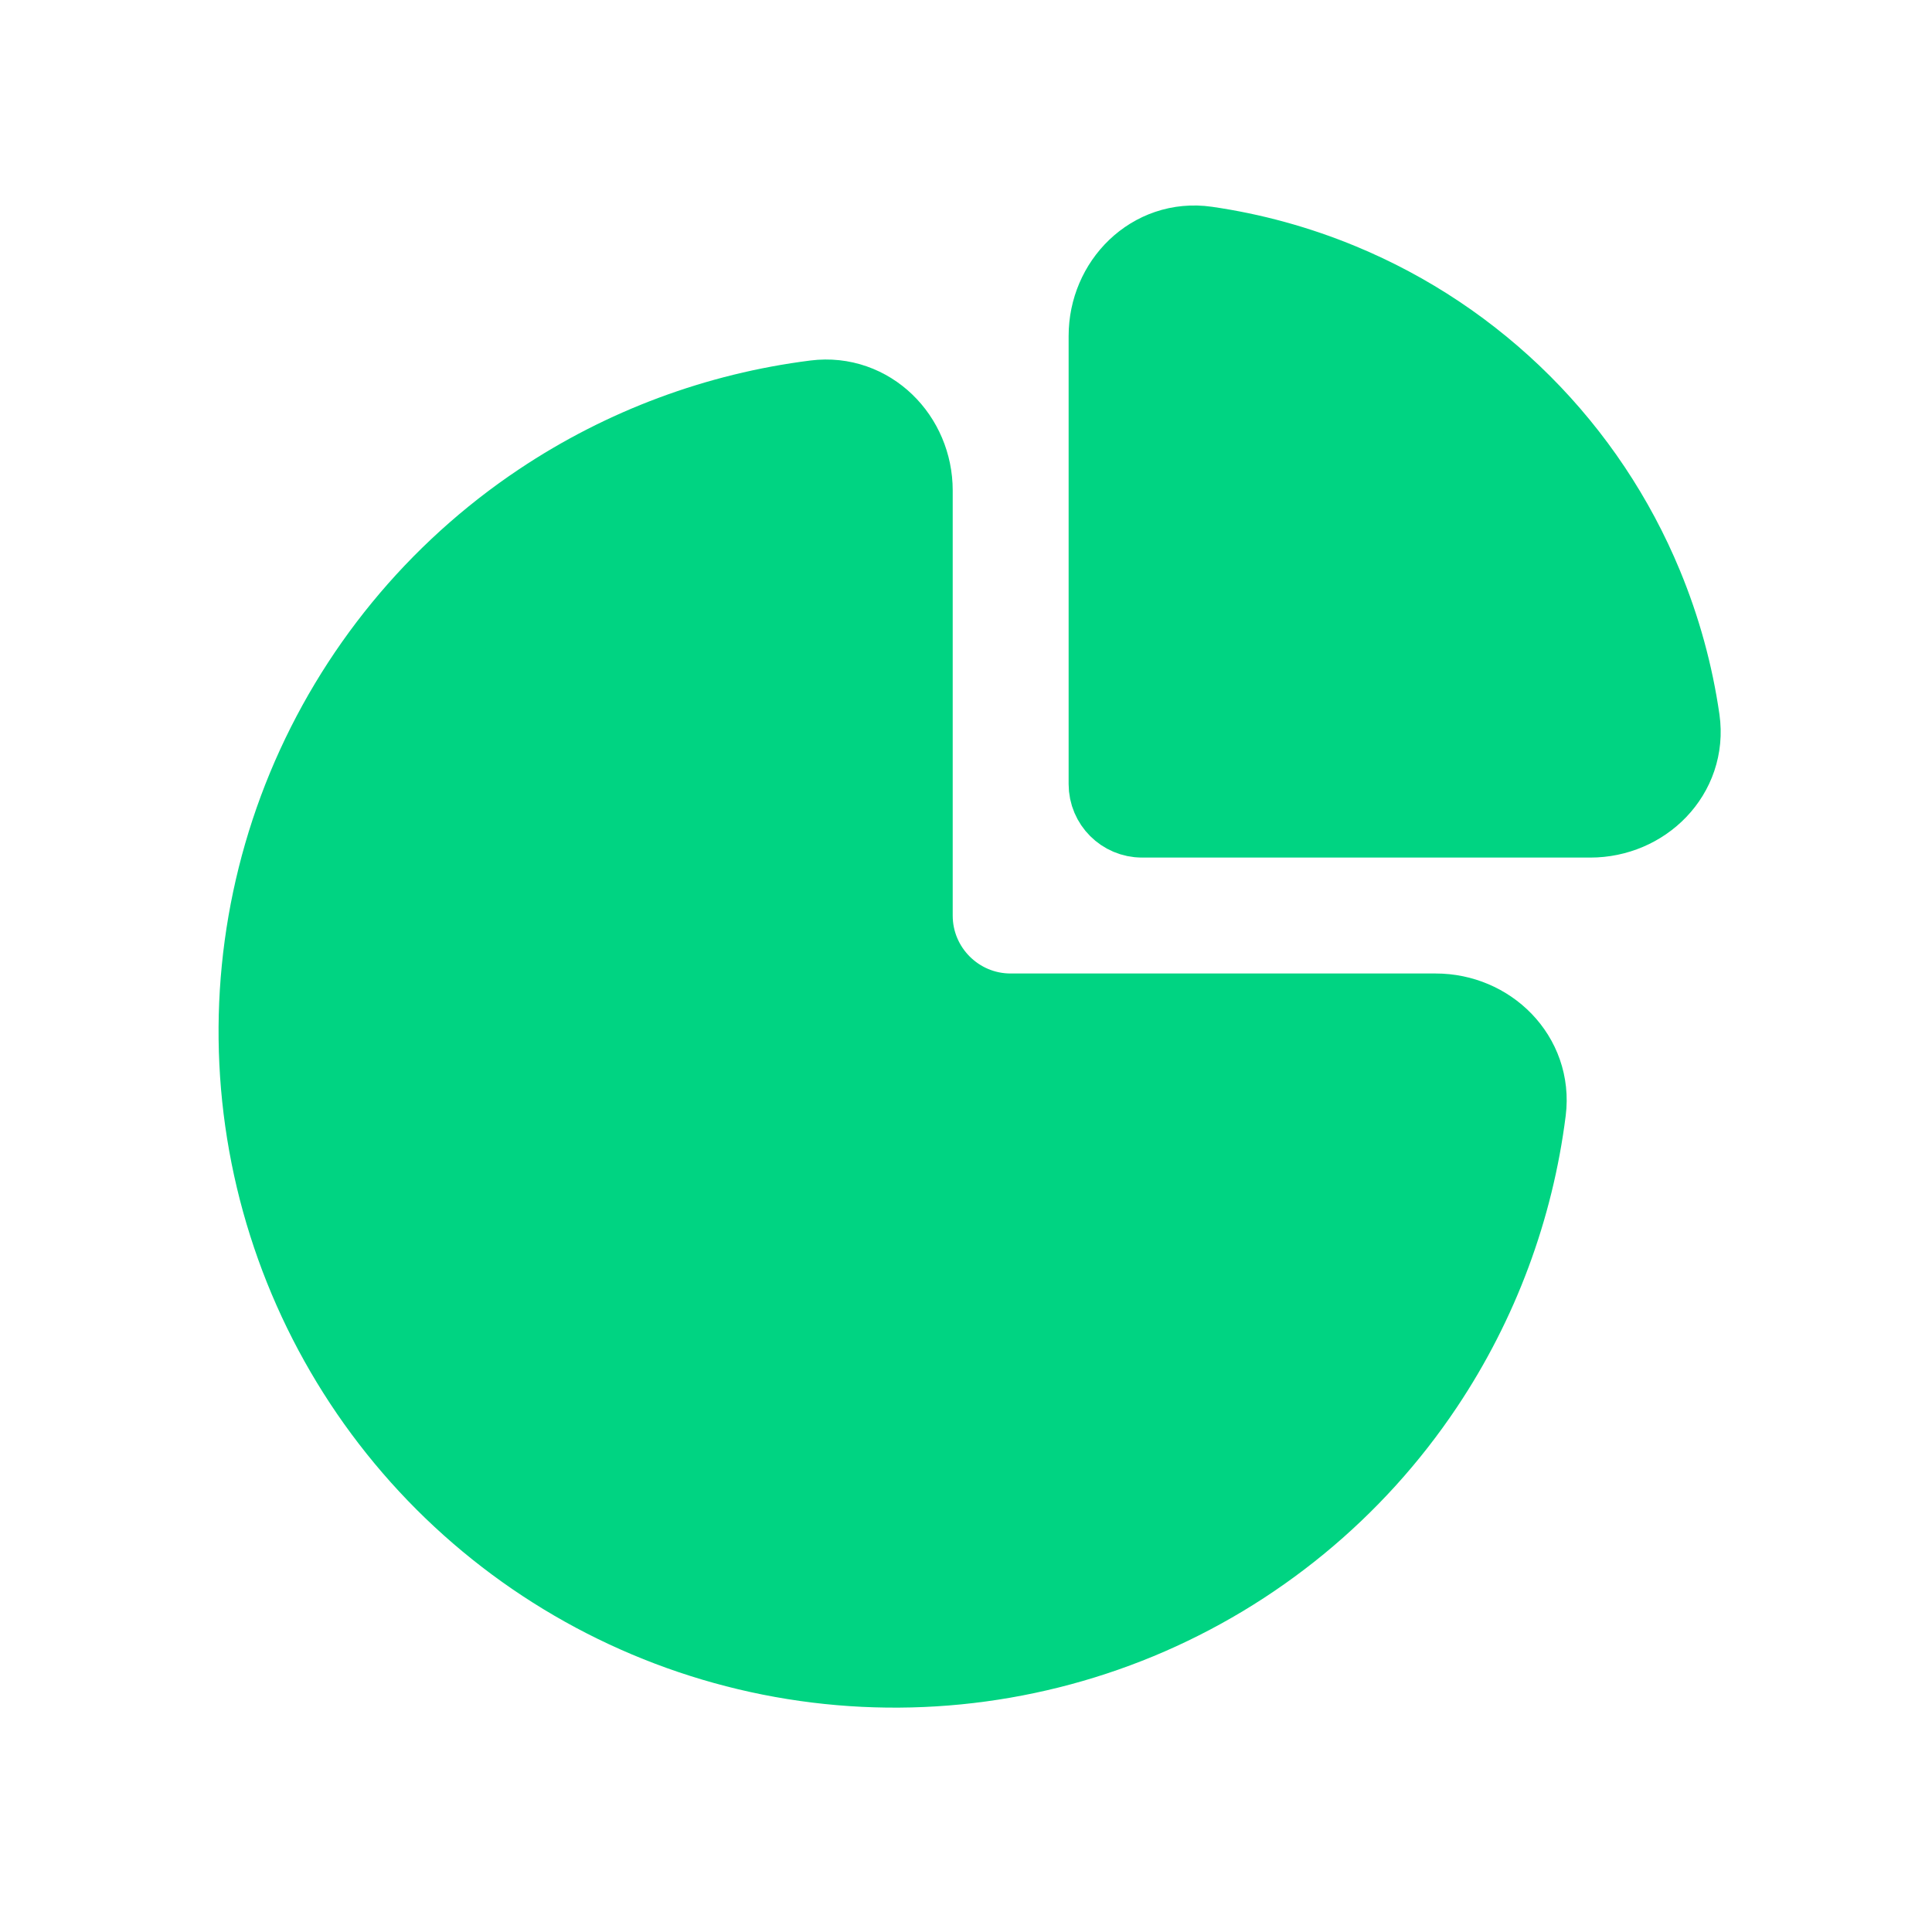 <svg width="25" height="25" viewBox="0 0 25 25" fill="none" xmlns="http://www.w3.org/2000/svg">
<path d="M11.578 6.347C11.578 5.795 11.129 5.34 10.581 5.409C9.352 5.564 8.171 6.002 7.134 6.695C5.818 7.574 4.793 8.824 4.187 10.285C3.582 11.747 3.423 13.356 3.732 14.908C4.041 16.459 4.802 17.885 5.921 19.004C7.04 20.122 8.466 20.884 10.017 21.193C11.569 21.502 13.178 21.343 14.64 20.738C16.101 20.132 17.351 19.107 18.23 17.791C18.923 16.754 19.361 15.573 19.516 14.344C19.585 13.796 19.13 13.347 18.578 13.347H13.078C12.25 13.347 11.578 12.675 11.578 11.847V6.347Z" fill="#00D482" stroke="#00D482" stroke-width="1.5"/>
<path d="M14.578 4.347C14.578 3.795 15.028 3.339 15.575 3.418C16.151 3.501 16.716 3.656 17.257 3.88C18.106 4.231 18.878 4.747 19.528 5.397C20.178 6.047 20.694 6.819 21.045 7.668C21.269 8.209 21.424 8.774 21.507 9.35C21.585 9.897 21.13 10.347 20.578 10.347L14.778 10.347C14.668 10.347 14.578 10.257 14.578 10.147V4.347Z" fill="#00D482" stroke="#00D482" stroke-width="1.5"/>
</svg>
